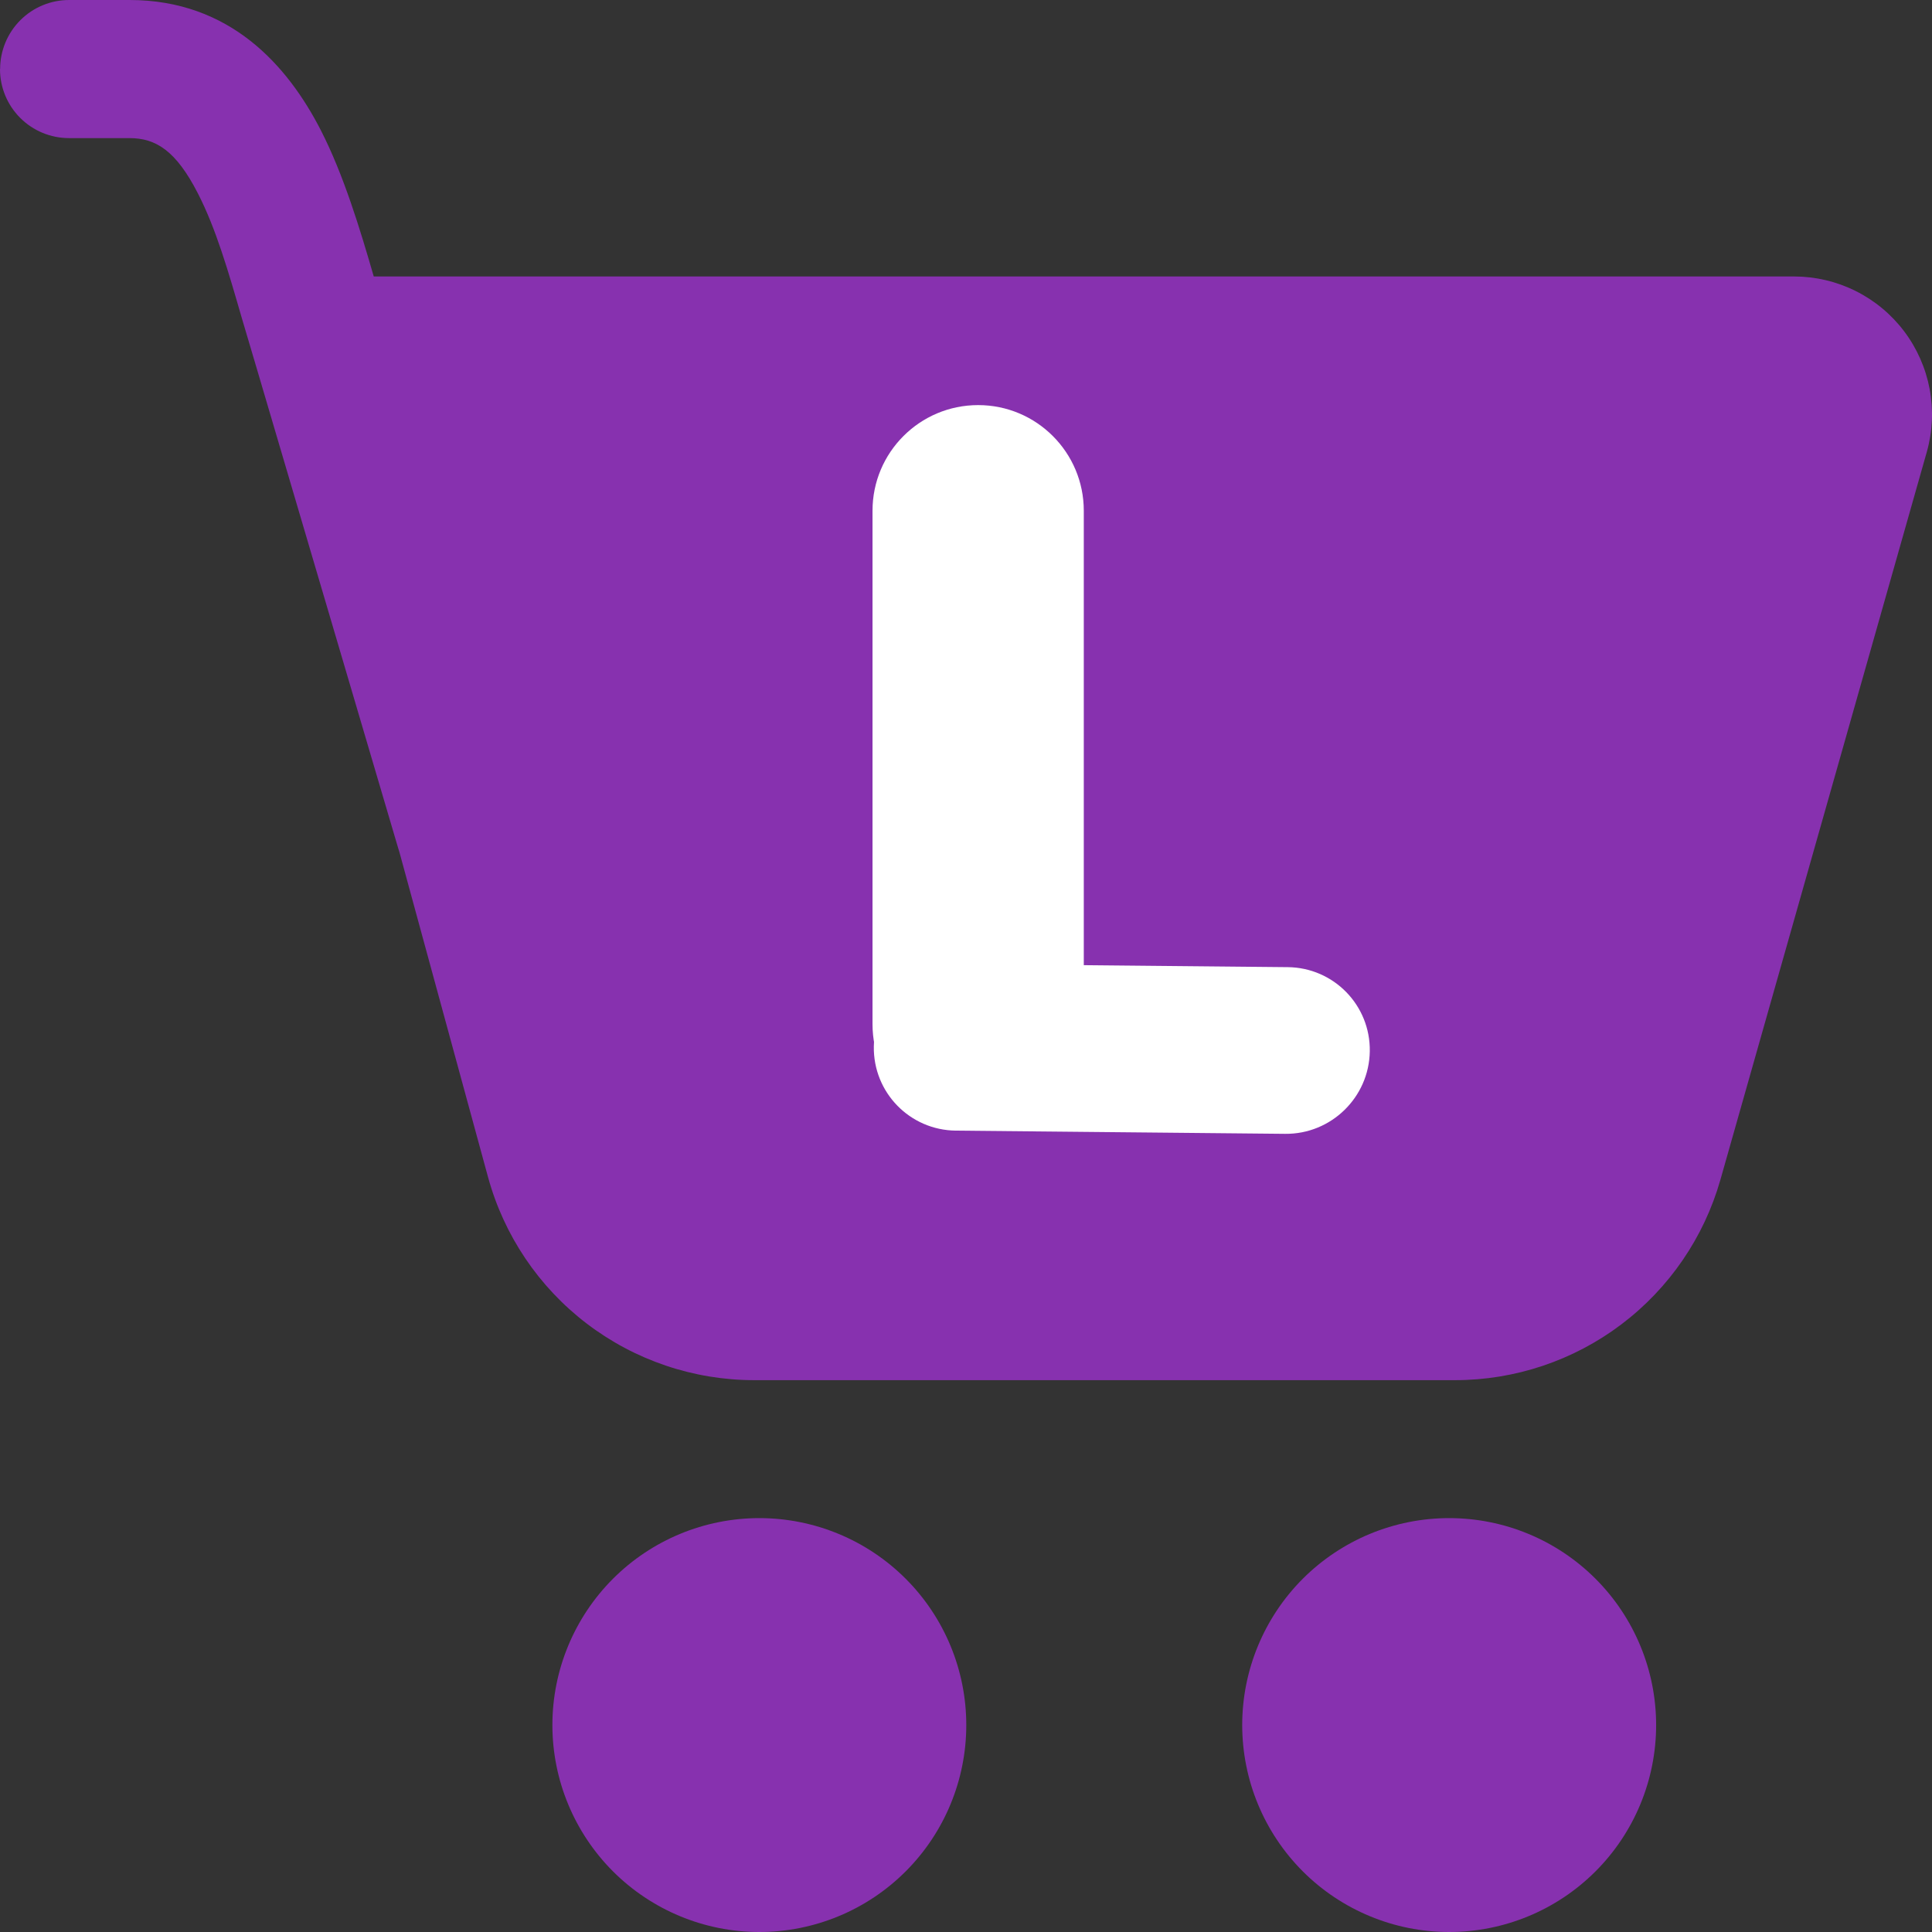 <svg width="62" height="62" viewBox="0 0 62 62" fill="none" xmlns="http://www.w3.org/2000/svg">
<rect x="0" y="0" width="62" height="62" fill="#333333" stroke="none"/>
<path d="M0.004 2.214C0.004 1.627 0.238 1.063 0.653 0.648C1.068 0.233 1.631 0 2.218 0H4.157C7.376 0 9.227 2.094 10.298 4.184C11.029 5.614 11.556 7.358 11.994 8.872H57.574C58.258 8.873 58.933 9.031 59.545 9.336C60.158 9.641 60.691 10.083 61.104 10.629C61.517 11.175 61.797 11.809 61.924 12.481C62.05 13.153 62.019 13.846 61.833 14.504L55.21 37.858C54.683 39.711 53.566 41.341 52.029 42.502C50.492 43.663 48.618 44.291 46.691 44.291H24.205C22.262 44.291 20.373 43.653 18.829 42.475C17.285 41.297 16.172 39.643 15.66 37.769L12.817 27.343C12.801 27.296 12.786 27.249 12.773 27.201L8.208 11.719L7.766 10.227C7.323 8.695 6.933 7.34 6.349 6.203C5.645 4.83 4.999 4.432 4.153 4.432H2.214C1.627 4.432 1.064 4.199 0.648 3.783C0.233 3.368 0 2.805 0 2.218L0.004 2.214ZM24.368 62C26.13 62 27.819 61.3 29.064 60.055C30.31 58.809 31.009 57.12 31.009 55.359C31.009 53.598 30.31 51.909 29.064 50.663C27.819 49.418 26.13 48.718 24.368 48.718C22.607 48.718 20.918 49.418 19.672 50.663C18.427 51.909 17.727 53.598 17.727 55.359C17.727 57.12 18.427 58.809 19.672 60.055C20.918 61.3 22.607 62 24.368 62ZM46.505 62C48.267 62 49.956 61.3 51.201 60.055C52.447 58.809 53.147 57.12 53.147 55.359C53.147 53.598 52.447 51.909 51.201 50.663C49.956 49.418 48.267 48.718 46.505 48.718C44.744 48.718 43.055 49.418 41.809 50.663C40.564 51.909 39.864 53.598 39.864 55.359C39.864 57.12 40.564 58.809 41.809 60.055C43.055 61.3 44.744 62 46.505 62Z" fill="#8731AF"/>
<path d="M28 16.39C28 14.518 29.518 13 31.39 13V13C33.262 13 34.78 14.518 34.78 16.39V32.867C34.78 34.739 33.262 36.257 31.39 36.257V36.257C29.518 36.257 28 34.739 28 32.867V16.39Z" fill="white"/>
<path d="M41.325 31.037C42.803 31.052 43.981 32.261 43.958 33.738V33.738C43.935 35.215 42.719 36.401 41.241 36.386L30.675 36.283C29.197 36.268 28.019 35.059 28.042 33.582V33.582C28.065 32.105 29.282 30.92 30.759 30.934L41.325 31.037Z" fill="white"/>
</svg>

